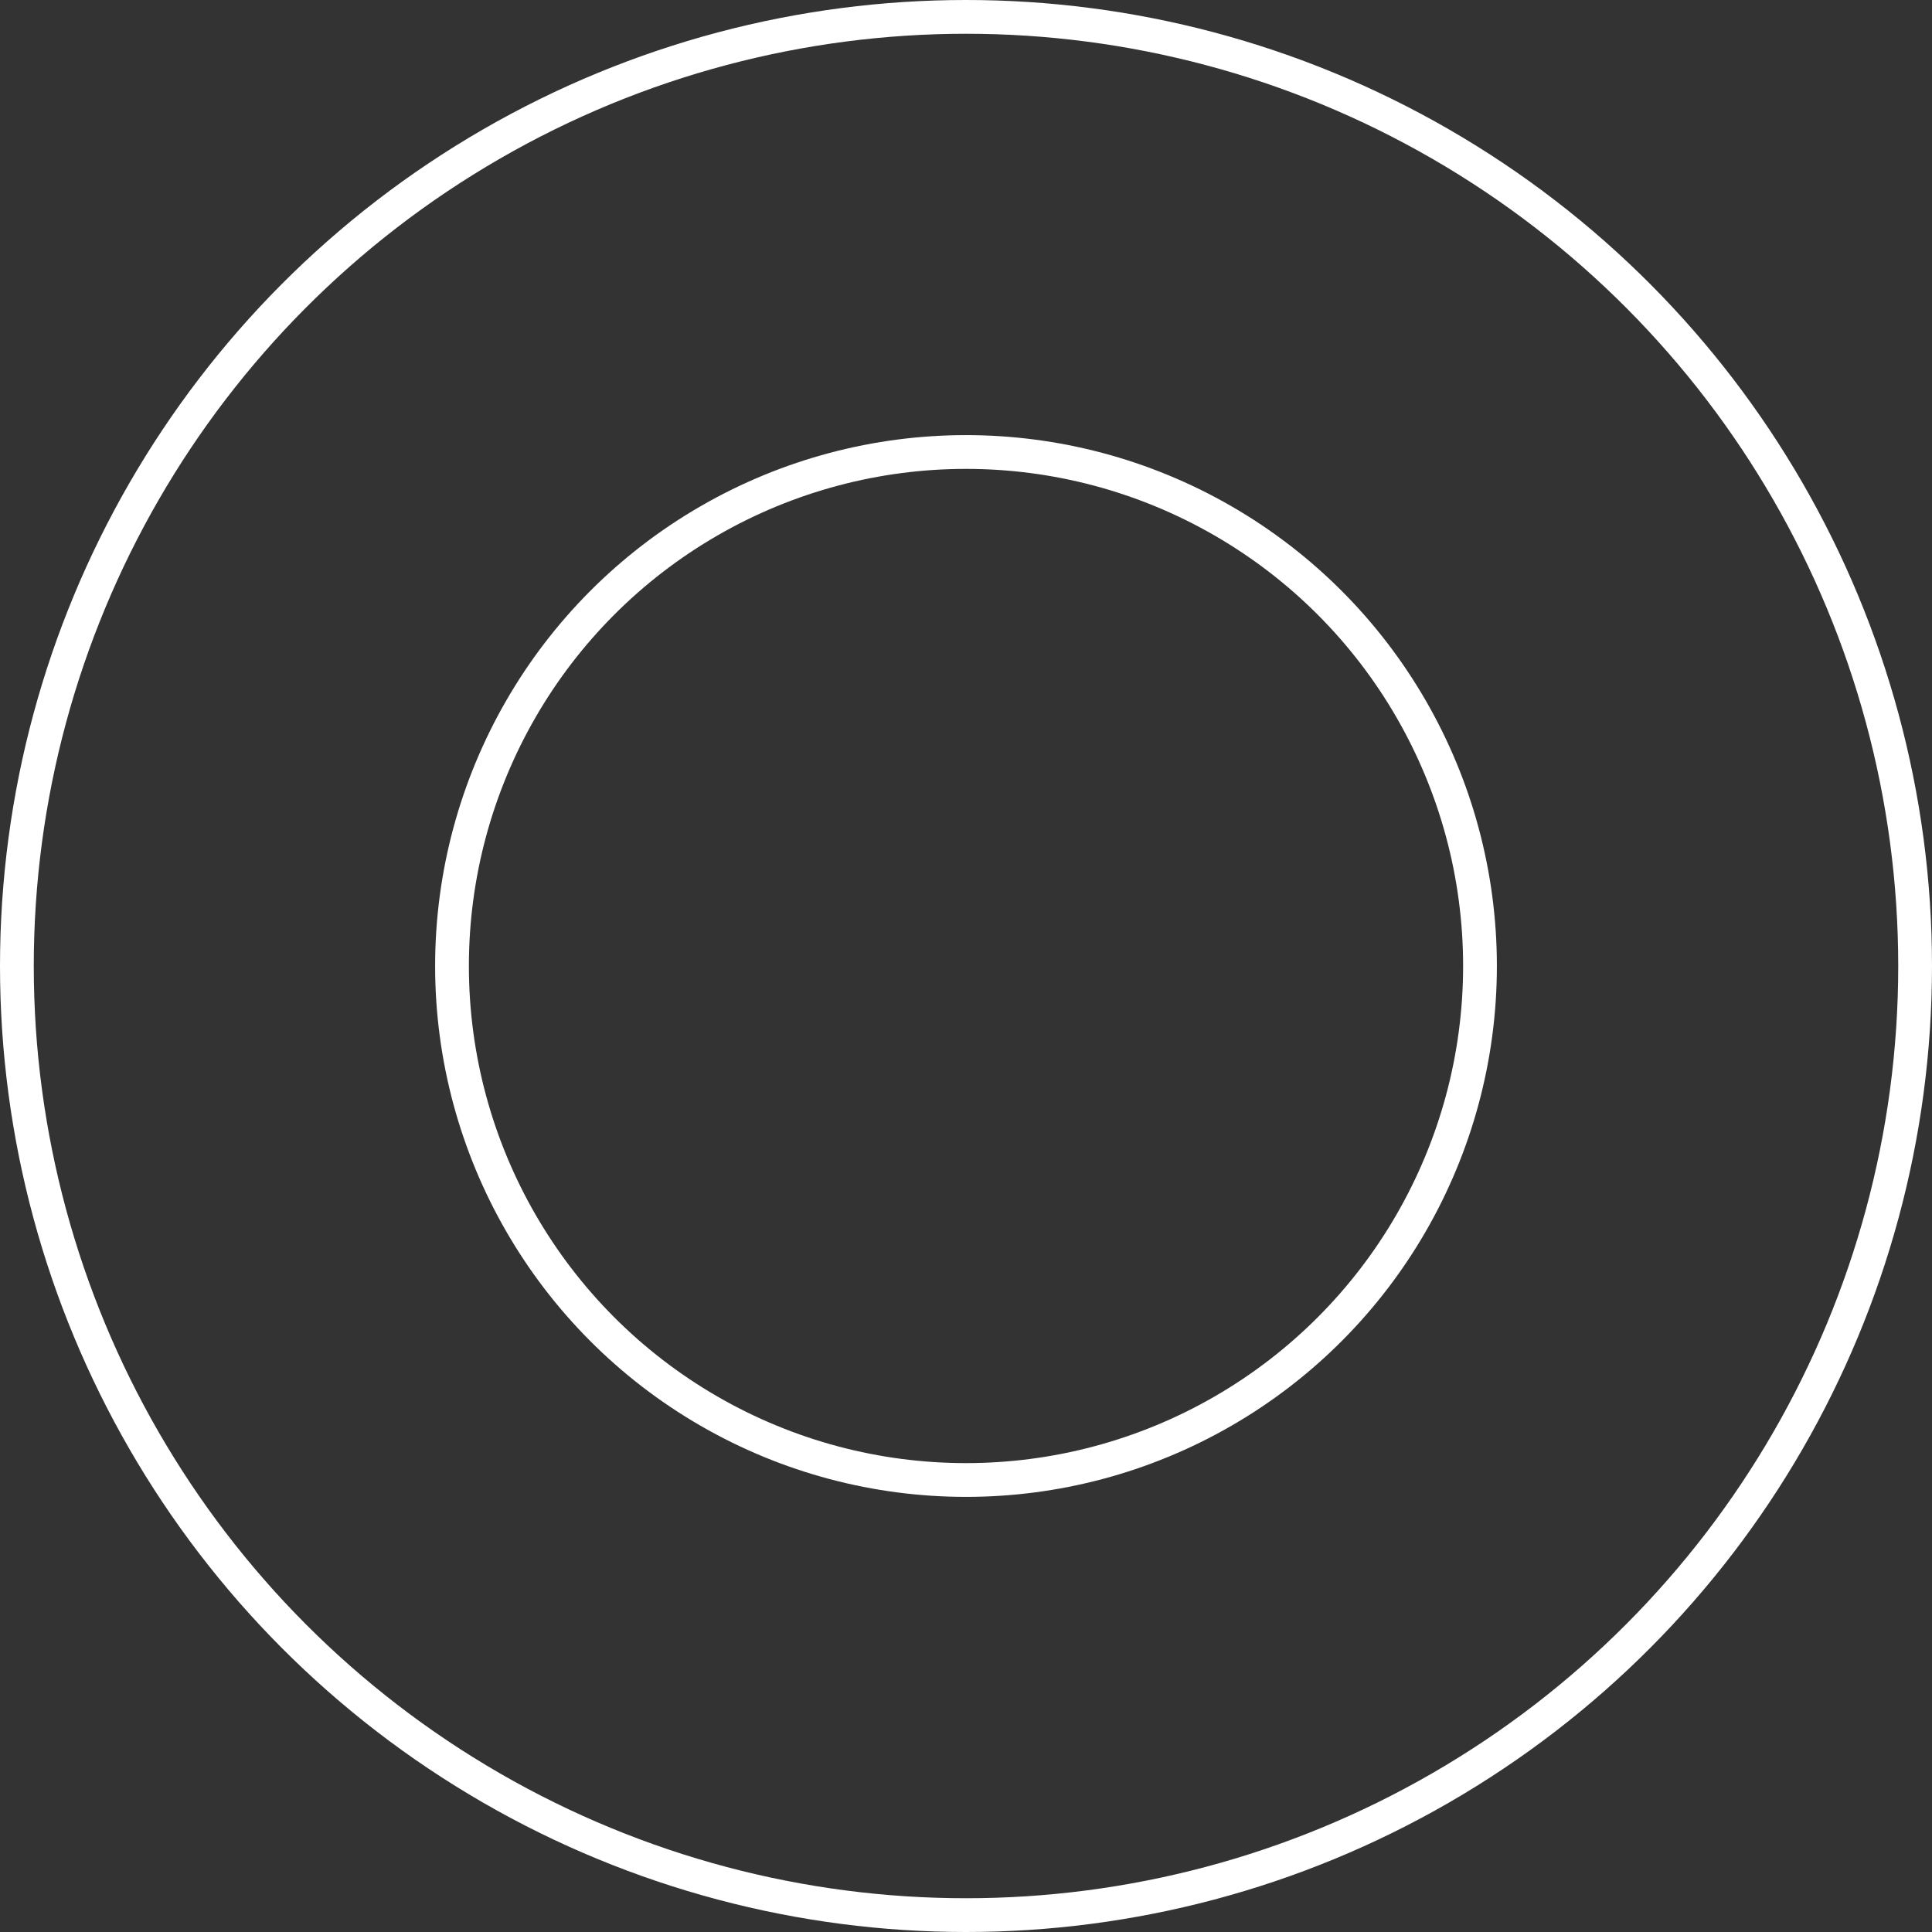 <svg xmlns="http://www.w3.org/2000/svg" width="57.216" height="57.216" viewBox="0 0 57.216 57.216">
  <rect x="0" y="0" width="57.216" height="57.216" fill="#333333" stroke="none"/>
  <g id="Group_39425" data-name="Group 39425" transform="translate(0.5 0.5)">
    <circle id="Ellipse_764" data-name="Ellipse 764" cx="28.108" cy="28.108" r="28.108" fill="none" stroke="#fff" stroke-miterlimit="10" stroke-width="1"/>
    <circle id="Ellipse_765" data-name="Ellipse 765" cx="15.222" cy="15.222" r="15.222" transform="translate(12.886 12.886)" fill="none" stroke="#fff" stroke-miterlimit="10" stroke-width="1"/>
  </g>
</svg>
